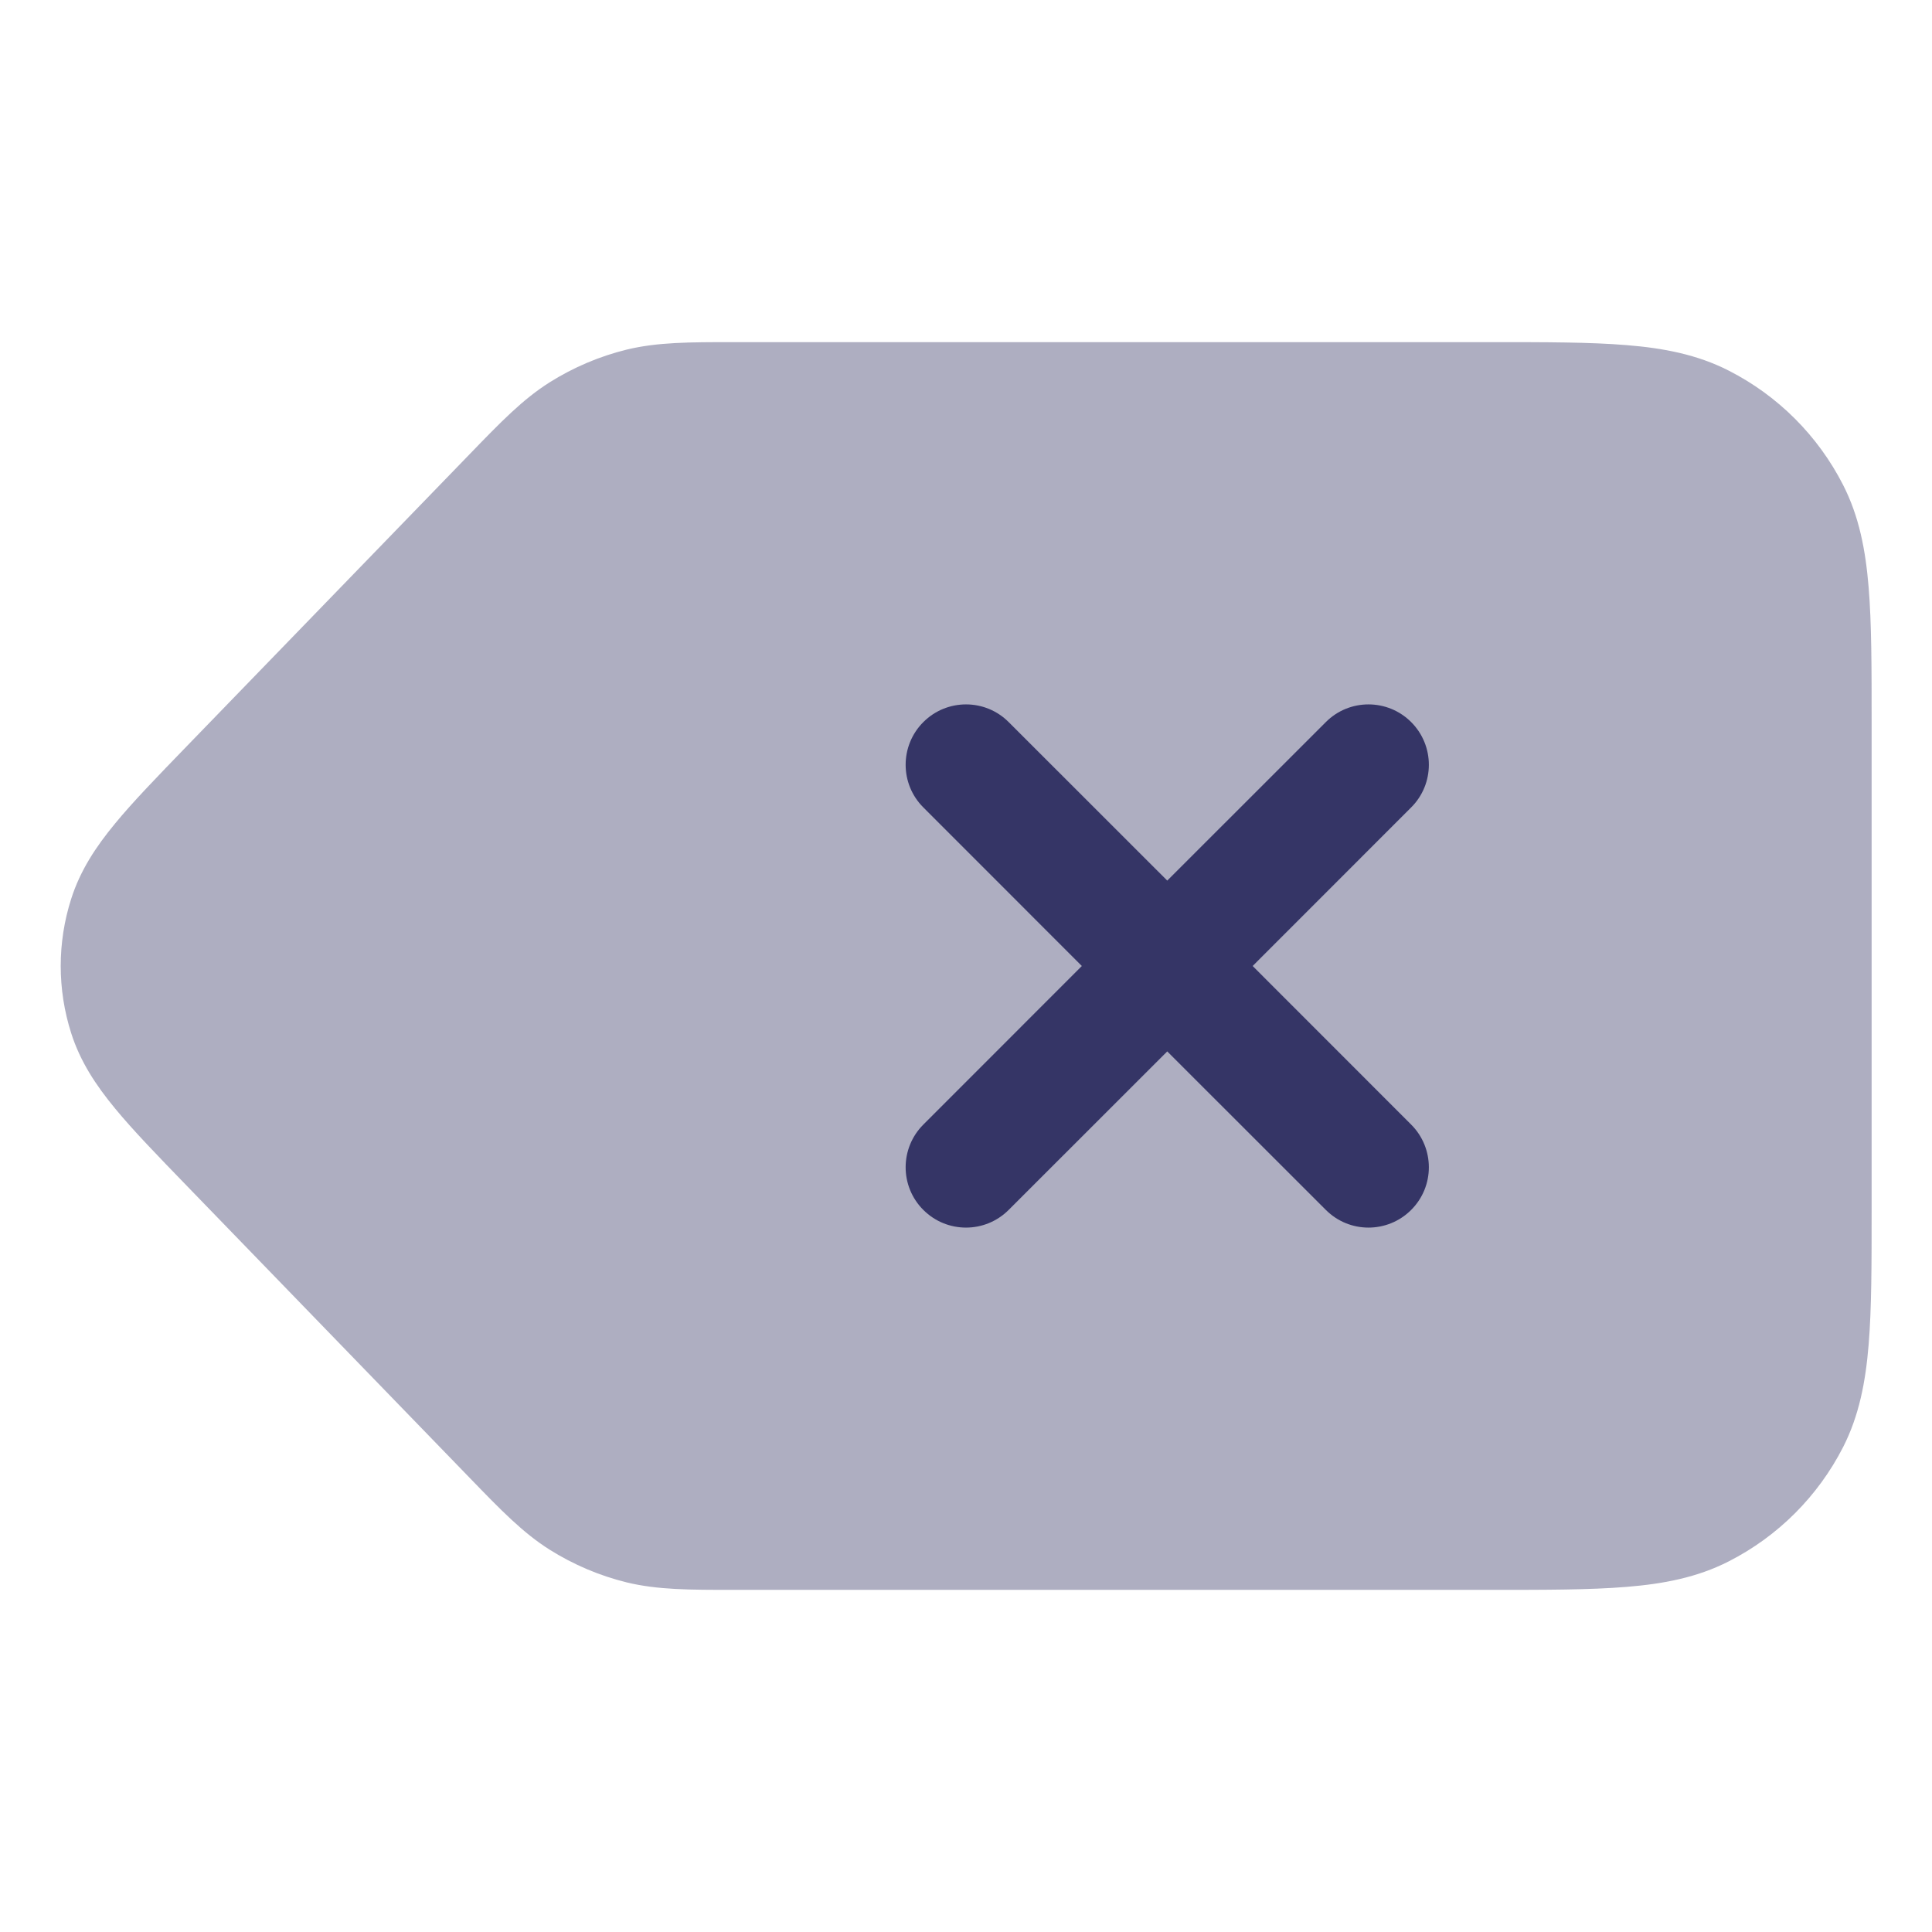 <svg width="24" height="24" viewBox="0 0 24 24" fill="none" xmlns="http://www.w3.org/2000/svg">
<path opacity="0.4" d="M0.884 12.833C0.711 12.291 0.711 11.709 0.884 11.167C0.996 10.814 1.191 10.519 1.428 10.232C1.654 9.957 1.956 9.646 2.317 9.273L5.839 5.637C6.219 5.244 6.496 4.958 6.83 4.748C7.125 4.563 7.447 4.426 7.785 4.343C8.168 4.25 8.567 4.25 9.113 4.25L18.531 4.25C19.205 4.25 19.755 4.25 20.203 4.287C20.666 4.324 21.085 4.405 21.475 4.604C22.087 4.916 22.584 5.413 22.896 6.025C23.095 6.415 23.175 6.834 23.213 7.297C23.25 7.744 23.25 8.295 23.25 8.969V15.031C23.25 15.705 23.25 16.256 23.213 16.703C23.175 17.166 23.095 17.585 22.896 17.976C22.584 18.587 22.087 19.084 21.475 19.396C21.085 19.595 20.666 19.676 20.203 19.713C19.755 19.75 19.205 19.75 18.531 19.75L9.113 19.75C8.567 19.75 8.168 19.75 7.785 19.657C7.447 19.574 7.125 19.437 6.83 19.252C6.496 19.042 6.219 18.756 5.839 18.363L2.317 14.727C1.956 14.354 1.654 14.043 1.428 13.768C1.191 13.481 0.996 13.186 0.884 12.833Z" fill="#353566"/>
<path d="M11.47 13.97C11.177 14.263 11.177 14.738 11.47 15.03C11.763 15.323 12.237 15.323 12.53 15.03L14.5 13.061L16.47 15.03C16.763 15.323 17.237 15.323 17.53 15.03C17.823 14.738 17.823 14.263 17.53 13.97L15.561 12L17.53 10.03C17.823 9.738 17.823 9.263 17.53 8.97C17.237 8.677 16.762 8.677 16.47 8.97L14.5 10.939L12.53 8.97C12.238 8.677 11.763 8.677 11.47 8.97C11.177 9.263 11.177 9.738 11.47 10.03L13.439 12L11.47 13.97Z" fill="#353566"/>
</svg>

